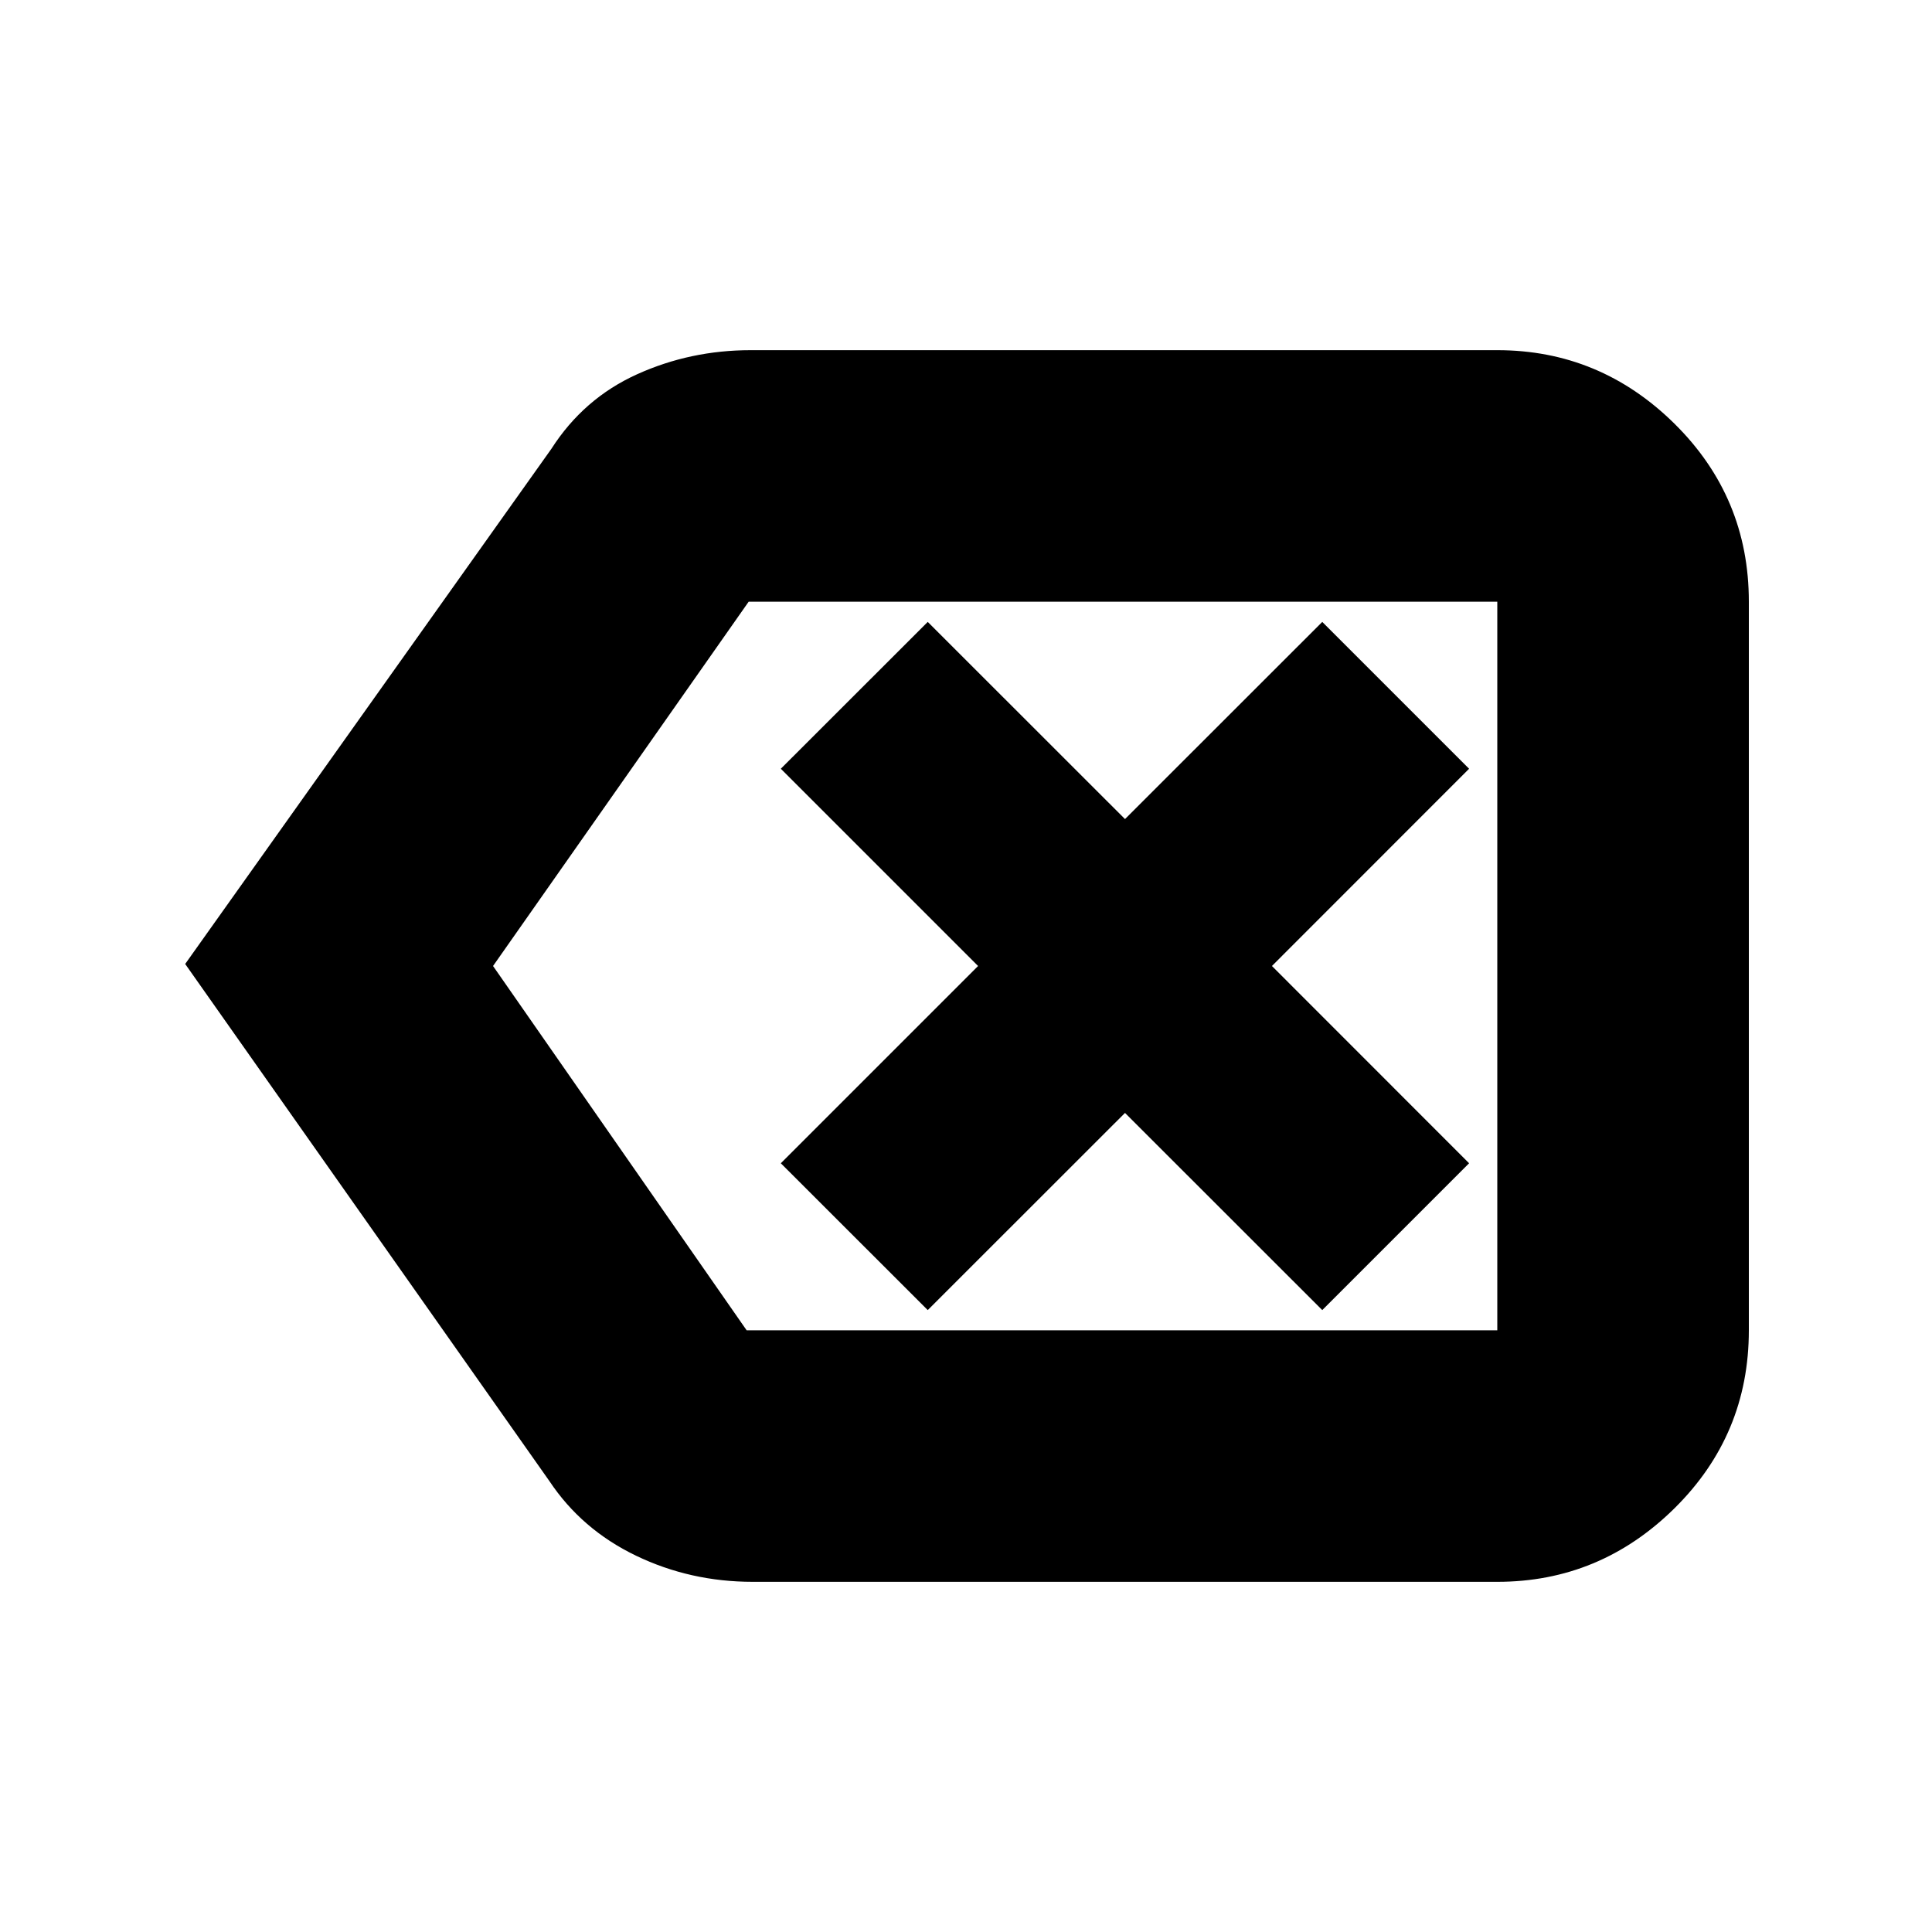 <svg xmlns="http://www.w3.org/2000/svg" height="20" width="20"><path d="m9.604 13.562 2.042-2.041 2.042 2.041 1.52-1.52L13.167 10l2.041-2.042-1.52-1.52-2.042 2.041-2.042-2.041-1.521 1.52L10.125 10l-2.042 2.042ZM1.917 9.979l3.791-5.333q.334-.521.886-.771t1.177-.25H15.5q1.062 0 1.833.76.771.761.771 1.844v7.542q0 1.083-.771 1.844-.771.76-1.833.76H7.792q-.646 0-1.209-.271-.562-.271-.895-.771ZM5.104 10l2.625 3.771H15.5V6.229H7.75l.01-.01-.01.01ZM15.5 10V6.219v7.552Z"/></svg>